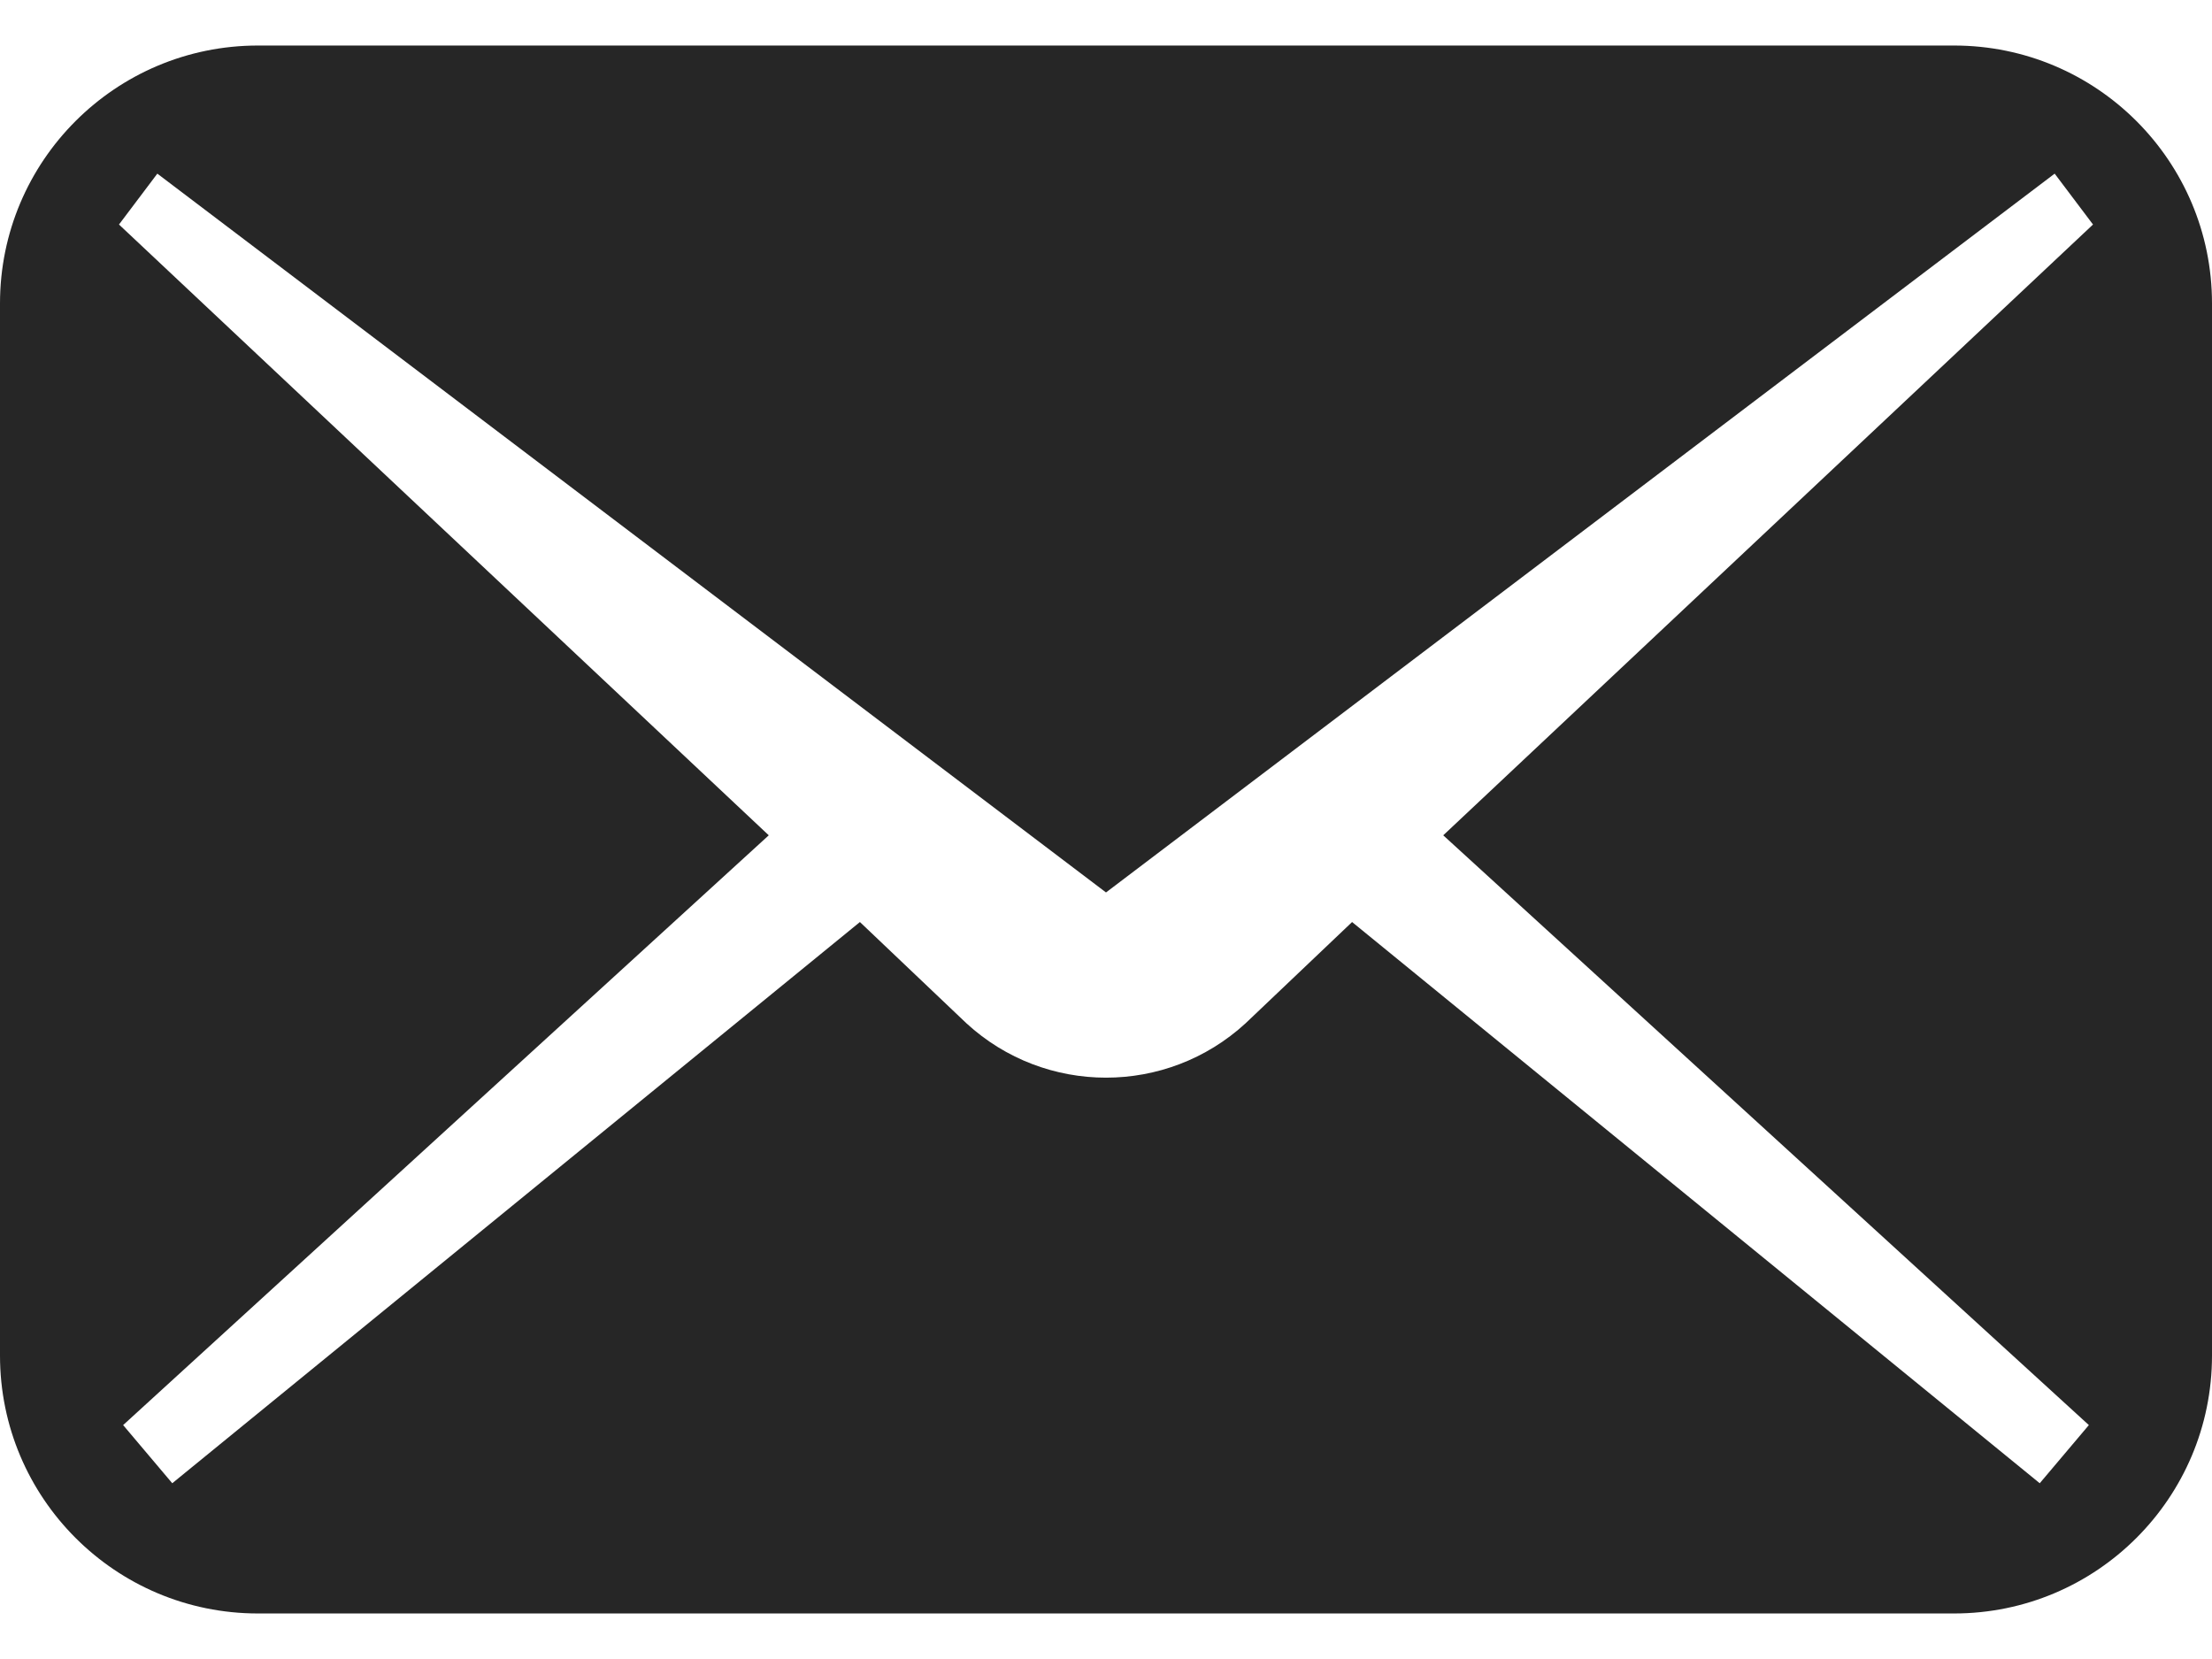 <svg width="24" height="18" viewBox="0 0 24 18" fill="none" xmlns="http://www.w3.org/2000/svg">
<path d="M21.201 0.494H2.799C1.253 0.494 0 1.747 0 3.292V14.708C0 16.253 1.253 17.506 2.799 17.506H21.201C22.747 17.506 24 16.253 24 14.708V3.292C24 1.747 22.747 0.494 21.201 0.494ZM22.664 15.462L22.131 16.093L14.67 10.004L13.514 11.103C12.658 11.889 11.342 11.889 10.486 11.103L9.33 10.004L1.869 16.093L1.336 15.462L8.341 9.063L1.291 2.436L1.707 1.884L12 9.683L22.293 1.884L22.709 2.436L15.659 9.063L22.664 15.462Z" fill="#262626"/>
</svg>
